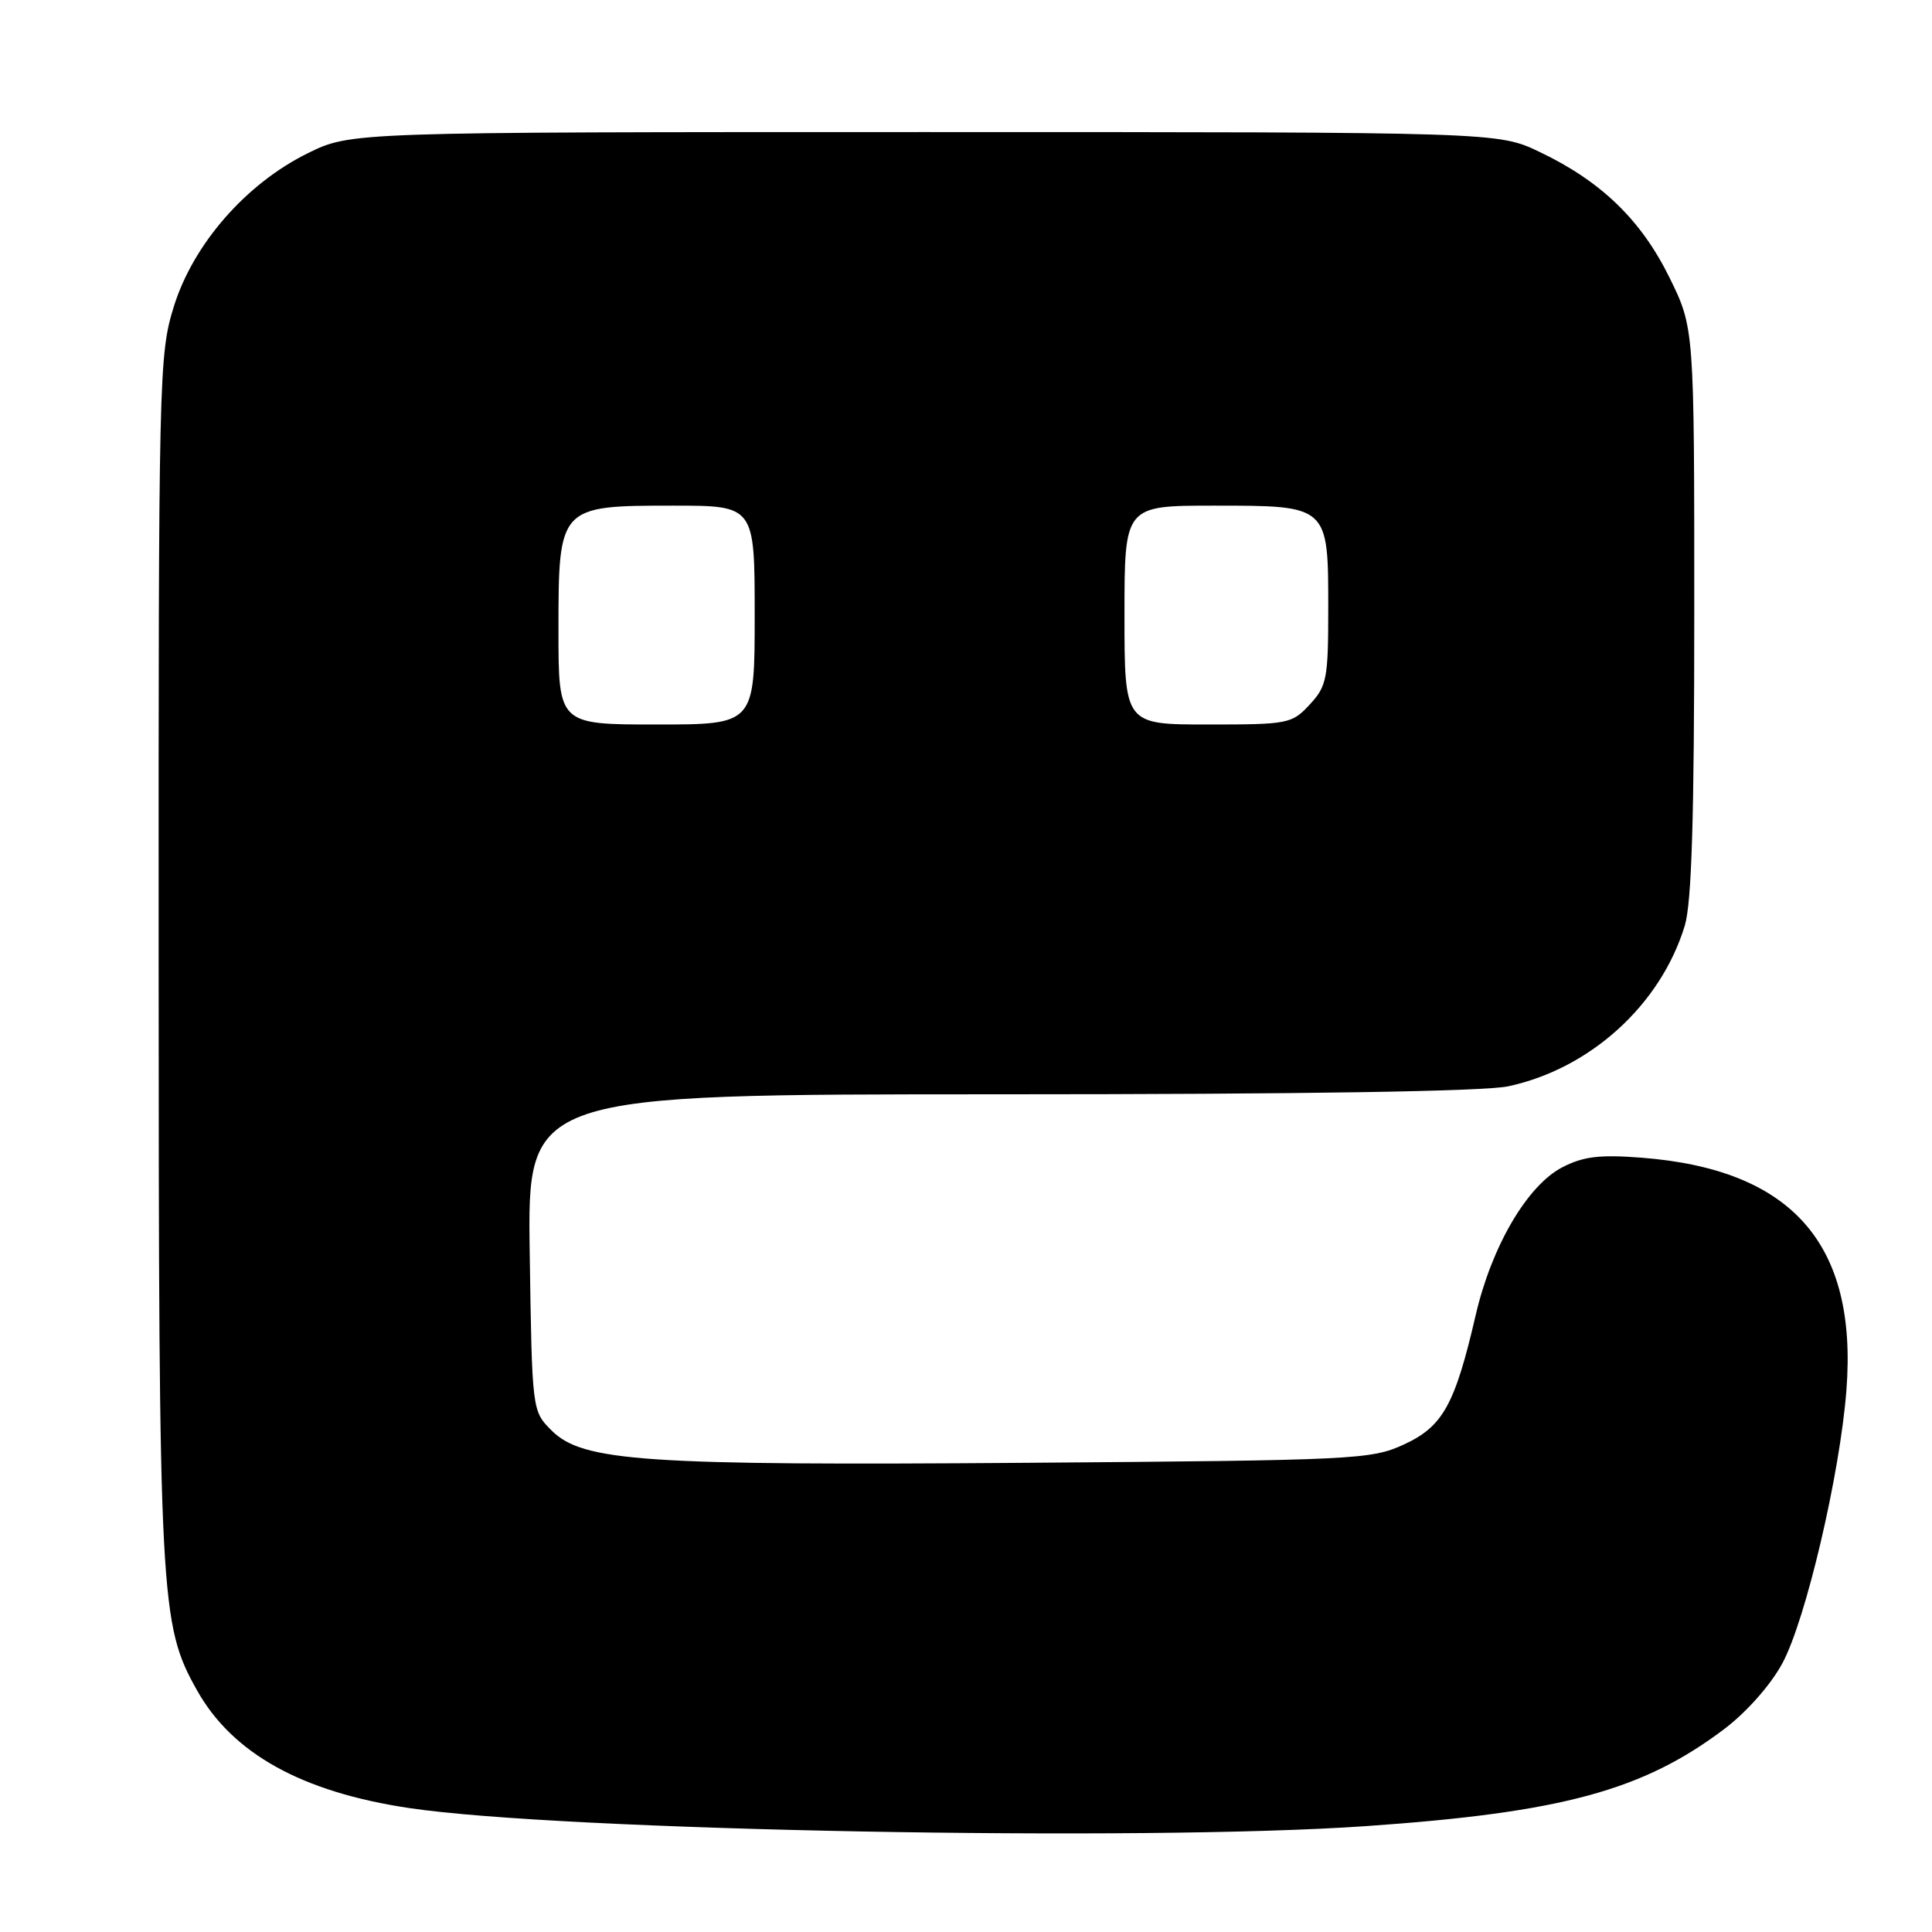 <?xml version="1.0" encoding="UTF-8" standalone="no"?>
<!DOCTYPE svg PUBLIC "-//W3C//DTD SVG 1.1//EN" "http://www.w3.org/Graphics/SVG/1.1/DTD/svg11.dtd" >
<svg xmlns="http://www.w3.org/2000/svg" xmlns:xlink="http://www.w3.org/1999/xlink" version="1.1" viewBox="0 0 256 256">
 <g >
 <path fill="currentColor"
d=" M 181.00 241.97 C 206.94 240.17 217.68 237.26 228.48 229.10 C 231.43 226.87 234.62 223.27 236.17 220.40 C 239.27 214.67 243.81 195.33 244.66 184.19 C 246.16 164.82 237.44 154.94 217.50 153.40 C 211.93 152.97 209.79 153.24 207.00 154.68 C 202.36 157.09 197.64 165.16 195.53 174.29 C 192.78 186.15 191.19 189.02 186.03 191.40 C 181.69 193.40 179.63 193.50 135.99 193.83 C 85.22 194.21 77.21 193.66 73.08 189.54 C 70.50 186.96 70.50 186.96 70.19 165.98 C 69.89 145.00 69.89 145.00 132.39 145.00 C 172.67 145.00 196.66 144.62 199.85 143.94 C 210.73 141.61 220.06 133.12 223.24 122.66 C 224.16 119.62 224.50 108.35 224.50 80.98 C 224.50 43.46 224.50 43.46 221.21 36.77 C 217.45 29.14 212.16 24.02 204.00 20.13 C 198.50 17.50 198.50 17.50 122.50 17.50 C 46.50 17.50 46.50 17.50 40.81 20.29 C 32.60 24.33 25.59 32.35 23.02 40.66 C 21.06 47.01 21.00 49.71 21.02 126.86 C 21.04 212.25 21.19 215.23 26.12 224.00 C 30.82 232.36 40.01 237.46 54.24 239.58 C 74.31 242.58 151.32 244.04 181.00 241.97 Z  M 74.00 83.54 C 74.00 67.07 74.06 67.00 89.19 67.00 C 100.00 67.00 100.00 67.00 100.00 81.50 C 100.00 96.00 100.00 96.00 87.00 96.00 C 74.00 96.00 74.00 96.00 74.00 83.54 Z  M 149.00 81.50 C 149.00 67.00 149.00 67.00 160.85 67.00 C 176.07 67.00 176.00 66.94 176.00 80.68 C 176.00 89.94 175.81 90.91 173.55 93.35 C 171.18 95.91 170.71 96.00 160.05 96.00 C 149.00 96.00 149.00 96.00 149.00 81.50 Z "/>
</g>
</svg>